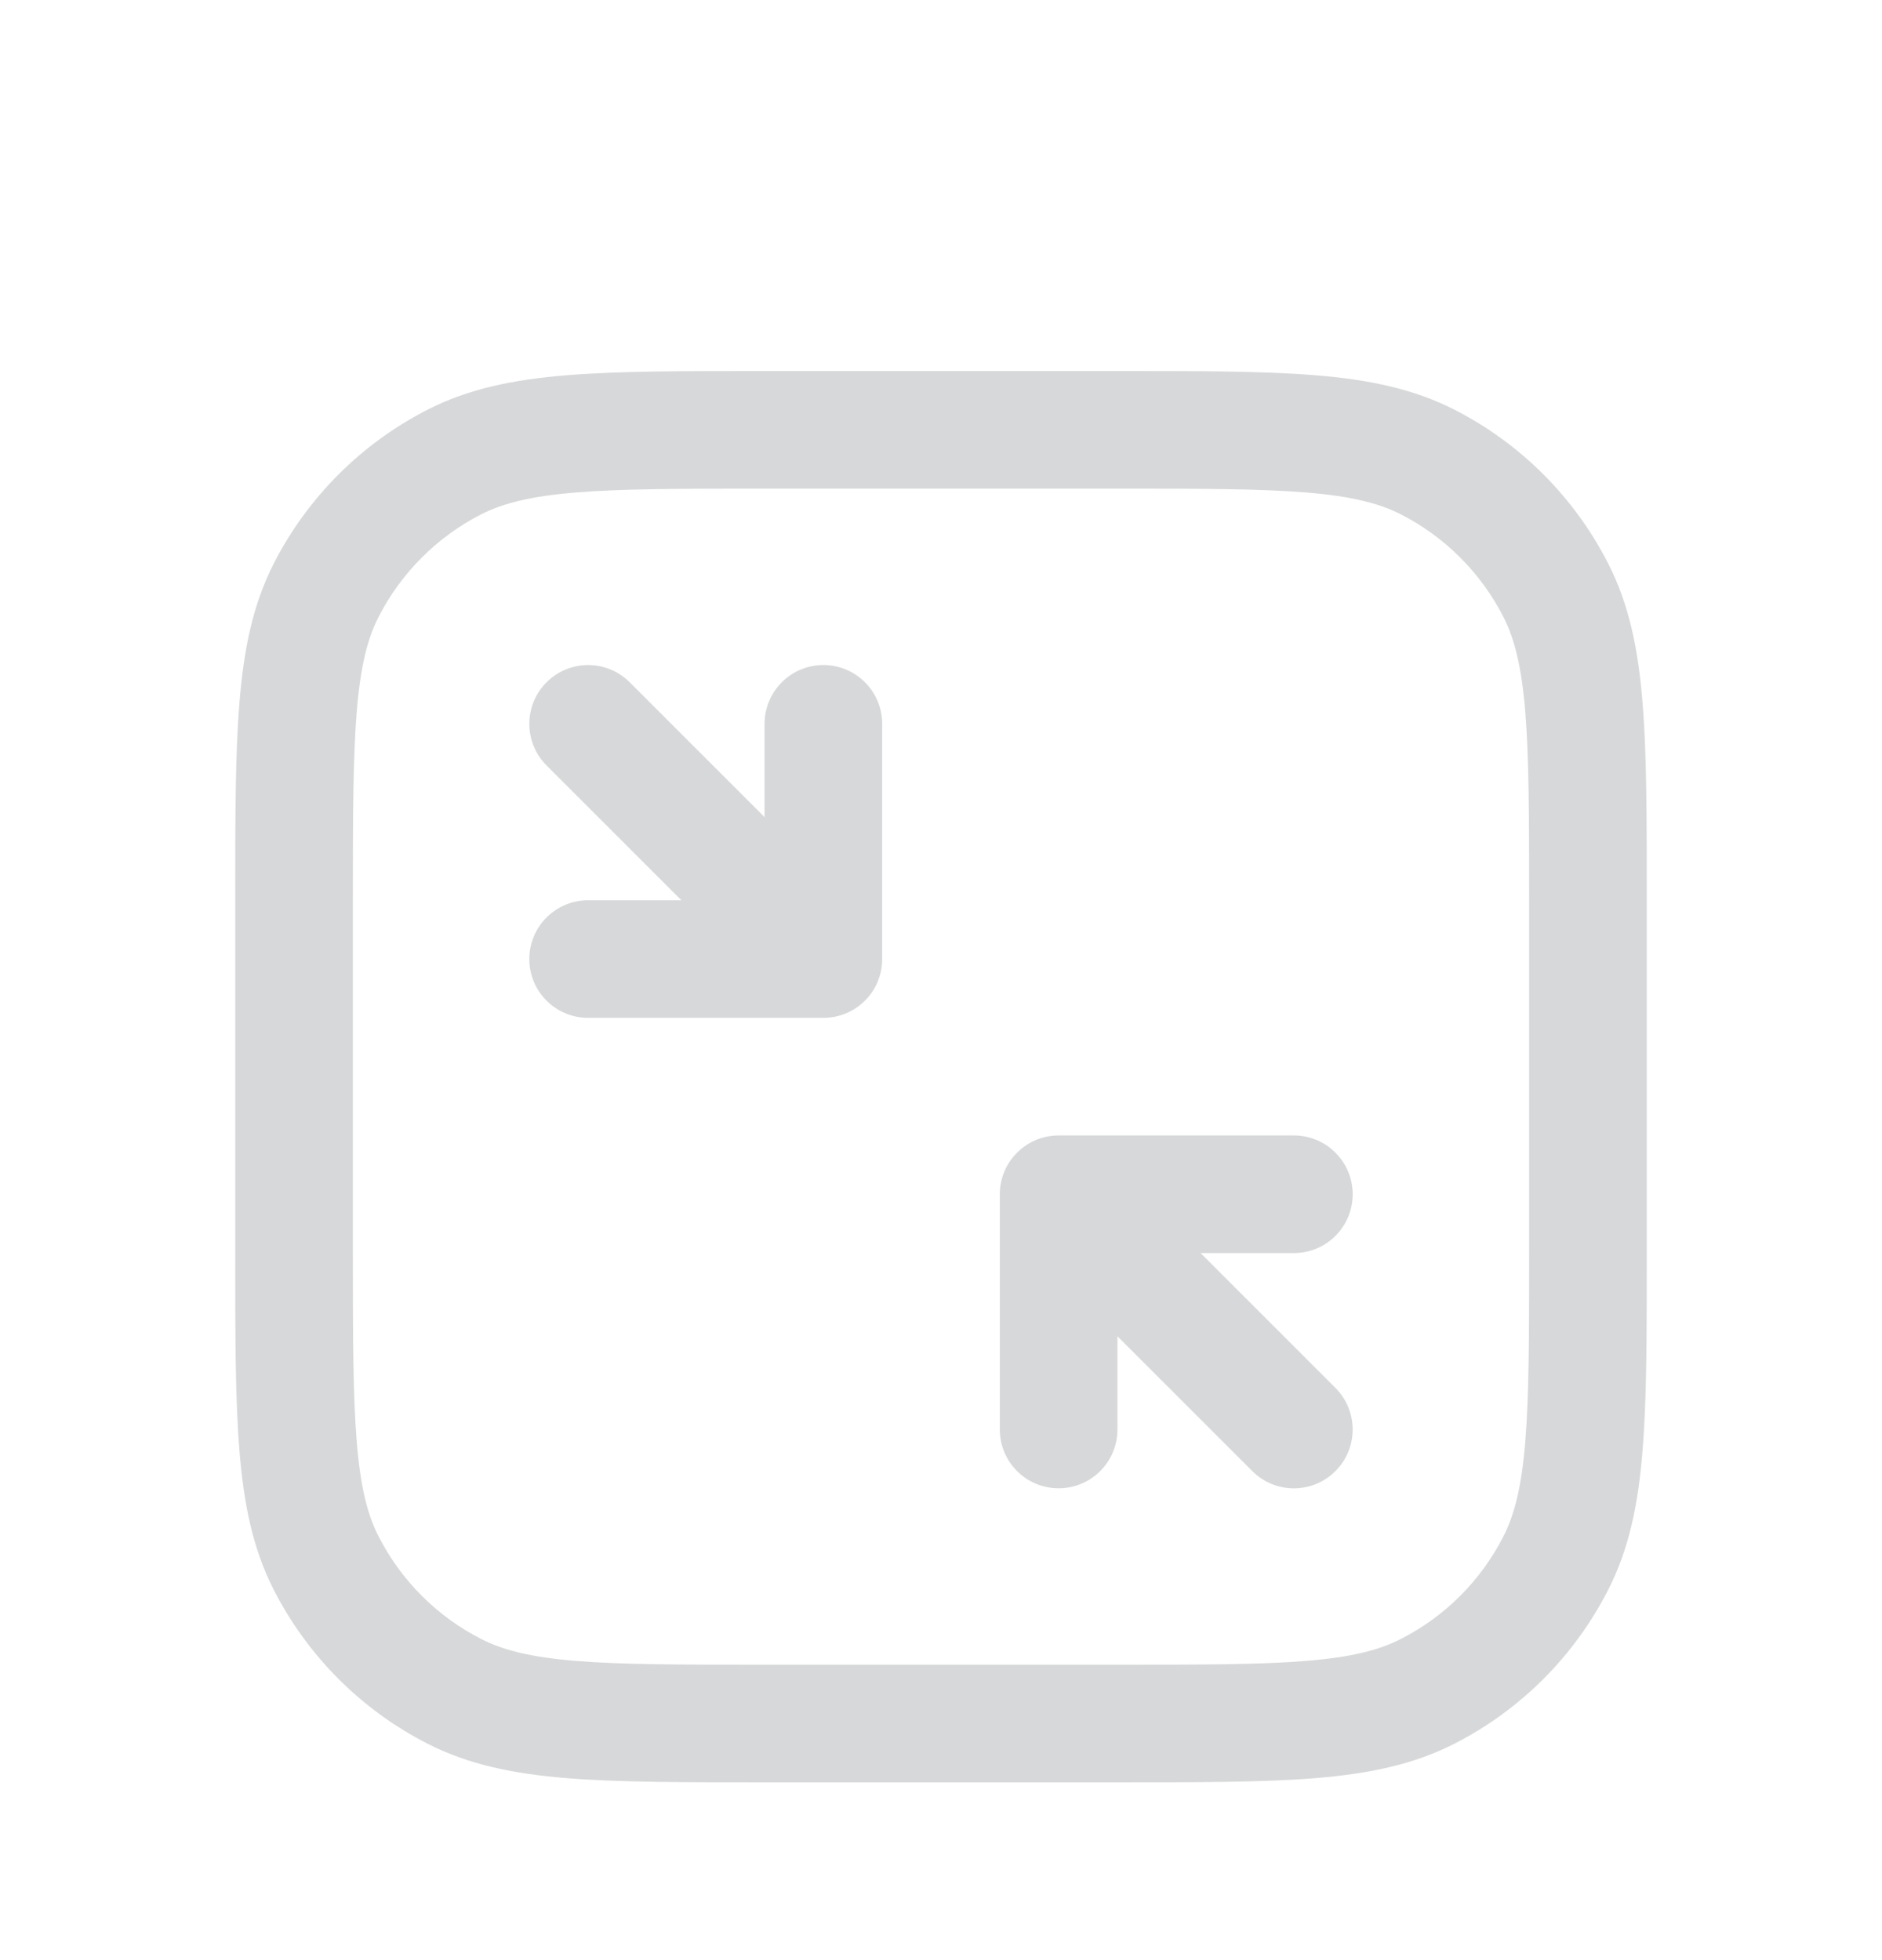 <svg width="24" height="25" viewBox="0 0 24 25" fill="none" xmlns="http://www.w3.org/2000/svg">
<g filter="url(#filter0_d_8549_289)">
<g clip-path="url(#clip0_8549_289)">
<path d="M12.75 17.232C12.75 17.647 13.086 17.982 13.5 17.982C13.914 17.982 14.25 17.647 14.25 17.232H12.75ZM13.5 14.232V13.482C13.086 13.482 12.75 13.818 12.75 14.232H13.5ZM16.5 14.982C16.914 14.982 17.25 14.647 17.25 14.232C17.25 13.818 16.914 13.482 16.5 13.482V14.982ZM15.97 17.763C16.263 18.056 16.737 18.056 17.03 17.763C17.323 17.47 17.323 16.995 17.03 16.702L15.97 17.763ZM11.25 8.232C11.25 7.818 10.914 7.482 10.5 7.482C10.086 7.482 9.75 7.818 9.75 8.232H11.25ZM10.5 11.232V11.982C10.914 11.982 11.25 11.647 11.25 11.232H10.5ZM7.5 10.482C7.086 10.482 6.75 10.818 6.75 11.232C6.75 11.647 7.086 11.982 7.5 11.982V10.482ZM8.03 7.702C7.737 7.409 7.263 7.409 6.97 7.702C6.677 7.995 6.677 8.47 6.97 8.763L8.03 7.702ZM5.798 20.574L6.138 19.905L5.798 20.574ZM4.159 18.935L4.827 18.594L4.159 18.935ZM19.841 18.935L19.173 18.594L19.841 18.935ZM18.203 20.574L17.862 19.905L18.203 20.574ZM18.203 4.891L17.862 5.559L18.203 4.891ZM19.841 6.53L19.173 6.87L19.841 6.53ZM5.798 4.891L6.138 5.559L5.798 4.891ZM4.159 6.53L4.827 6.87L4.159 6.53ZM14.25 17.232V14.232H12.75V17.232H14.25ZM13.5 14.982H16.5V13.482H13.5V14.982ZM12.97 14.763L15.97 17.763L17.03 16.702L14.03 13.702L12.97 14.763ZM9.75 8.232V11.232H11.25V8.232H9.75ZM10.5 10.482H7.5V11.982H10.5V10.482ZM11.03 10.702L8.03 7.702L6.97 8.763L9.97 11.763L11.03 10.702ZM9.75 5.232H14.25V3.732H9.75V5.232ZM19.5 10.482V14.982H21V10.482H19.5ZM14.25 20.232H9.75V21.732H14.25V20.232ZM4.5 14.982V10.482H3V14.982H4.5ZM9.75 20.232C8.688 20.232 7.936 20.232 7.348 20.184C6.769 20.137 6.416 20.047 6.138 19.905L5.457 21.242C5.981 21.509 6.554 21.624 7.226 21.679C7.889 21.733 8.712 21.732 9.75 21.732V20.232ZM3 14.982C3 16.02 2.999 16.843 3.054 17.506C3.108 18.178 3.223 18.751 3.49 19.275L4.827 18.594C4.685 18.317 4.596 17.963 4.549 17.384C4.501 16.797 4.5 16.045 4.5 14.982H3ZM6.138 19.905C5.574 19.618 5.115 19.159 4.827 18.594L3.49 19.275C3.922 20.122 4.61 20.811 5.457 21.242L6.138 19.905ZM19.5 14.982C19.5 16.045 19.499 16.797 19.451 17.384C19.404 17.963 19.314 18.317 19.173 18.594L20.509 19.275C20.777 18.751 20.892 18.178 20.946 17.506C21.001 16.843 21 16.02 21 14.982H19.5ZM14.25 21.732C15.288 21.732 16.111 21.733 16.774 21.679C17.446 21.624 18.018 21.509 18.543 21.242L17.862 19.905C17.584 20.047 17.231 20.137 16.652 20.184C16.064 20.232 15.312 20.232 14.25 20.232V21.732ZM19.173 18.594C18.885 19.159 18.427 19.618 17.862 19.905L18.543 21.242C19.39 20.811 20.078 20.122 20.509 19.275L19.173 18.594ZM14.25 5.232C15.312 5.232 16.064 5.233 16.652 5.281C17.231 5.328 17.584 5.418 17.862 5.559L18.543 4.223C18.018 3.956 17.446 3.841 16.774 3.786C16.111 3.732 15.288 3.732 14.25 3.732V5.232ZM21 10.482C21 9.445 21.001 8.621 20.946 7.958C20.892 7.287 20.777 6.714 20.509 6.189L19.173 6.87C19.314 7.148 19.404 7.502 19.451 8.081C19.499 8.668 19.5 9.42 19.5 10.482H21ZM17.862 5.559C18.427 5.847 18.885 6.306 19.173 6.87L20.509 6.189C20.078 5.343 19.39 4.654 18.543 4.223L17.862 5.559ZM9.75 3.732C8.712 3.732 7.889 3.732 7.226 3.786C6.554 3.841 5.981 3.956 5.457 4.223L6.138 5.559C6.416 5.418 6.769 5.328 7.348 5.281C7.936 5.233 8.688 5.232 9.75 5.232V3.732ZM4.5 10.482C4.5 9.42 4.501 8.668 4.549 8.081C4.596 7.502 4.685 7.148 4.827 6.87L3.49 6.189C3.223 6.714 3.108 7.287 3.054 7.958C2.999 8.621 3 9.445 3 10.482H4.5ZM5.457 4.223C4.61 4.654 3.922 5.343 3.49 6.189L4.827 6.87C5.115 6.306 5.574 5.847 6.138 5.559L5.457 4.223Z" fill="#D7D8D9"/>
</g>
</g>
<defs>
<filter id="filter0_d_8549_289" x="-2" y="-0.268" width="28" height="28" filterUnits="userSpaceOnUse" color-interpolation-filters="sRGB">
<feFlood flood-opacity="0" result="BackgroundImageFix"/>
<feColorMatrix in="SourceAlpha" type="matrix" values="0 0 0 0 0 0 0 0 0 0 0 0 0 0 0 0 0 0 127 0" result="hardAlpha"/>
<feOffset dy="1"/>
<feGaussianBlur stdDeviation="1"/>
<feColorMatrix type="matrix" values="0 0 0 0 0.063 0 0 0 0 0.094 0 0 0 0 0.157 0 0 0 0.05 0"/>
<feBlend mode="normal" in2="BackgroundImageFix" result="effect1_dropShadow_8549_289"/>
<feBlend mode="normal" in="SourceGraphic" in2="effect1_dropShadow_8549_289" result="shape"/>
</filter>
<clipPath id="clip0_8549_289">
<rect width="18" height="18" fill="#D7D8D9" transform="translate(3 3.732)"/>
</clipPath>
</defs>
</svg>

